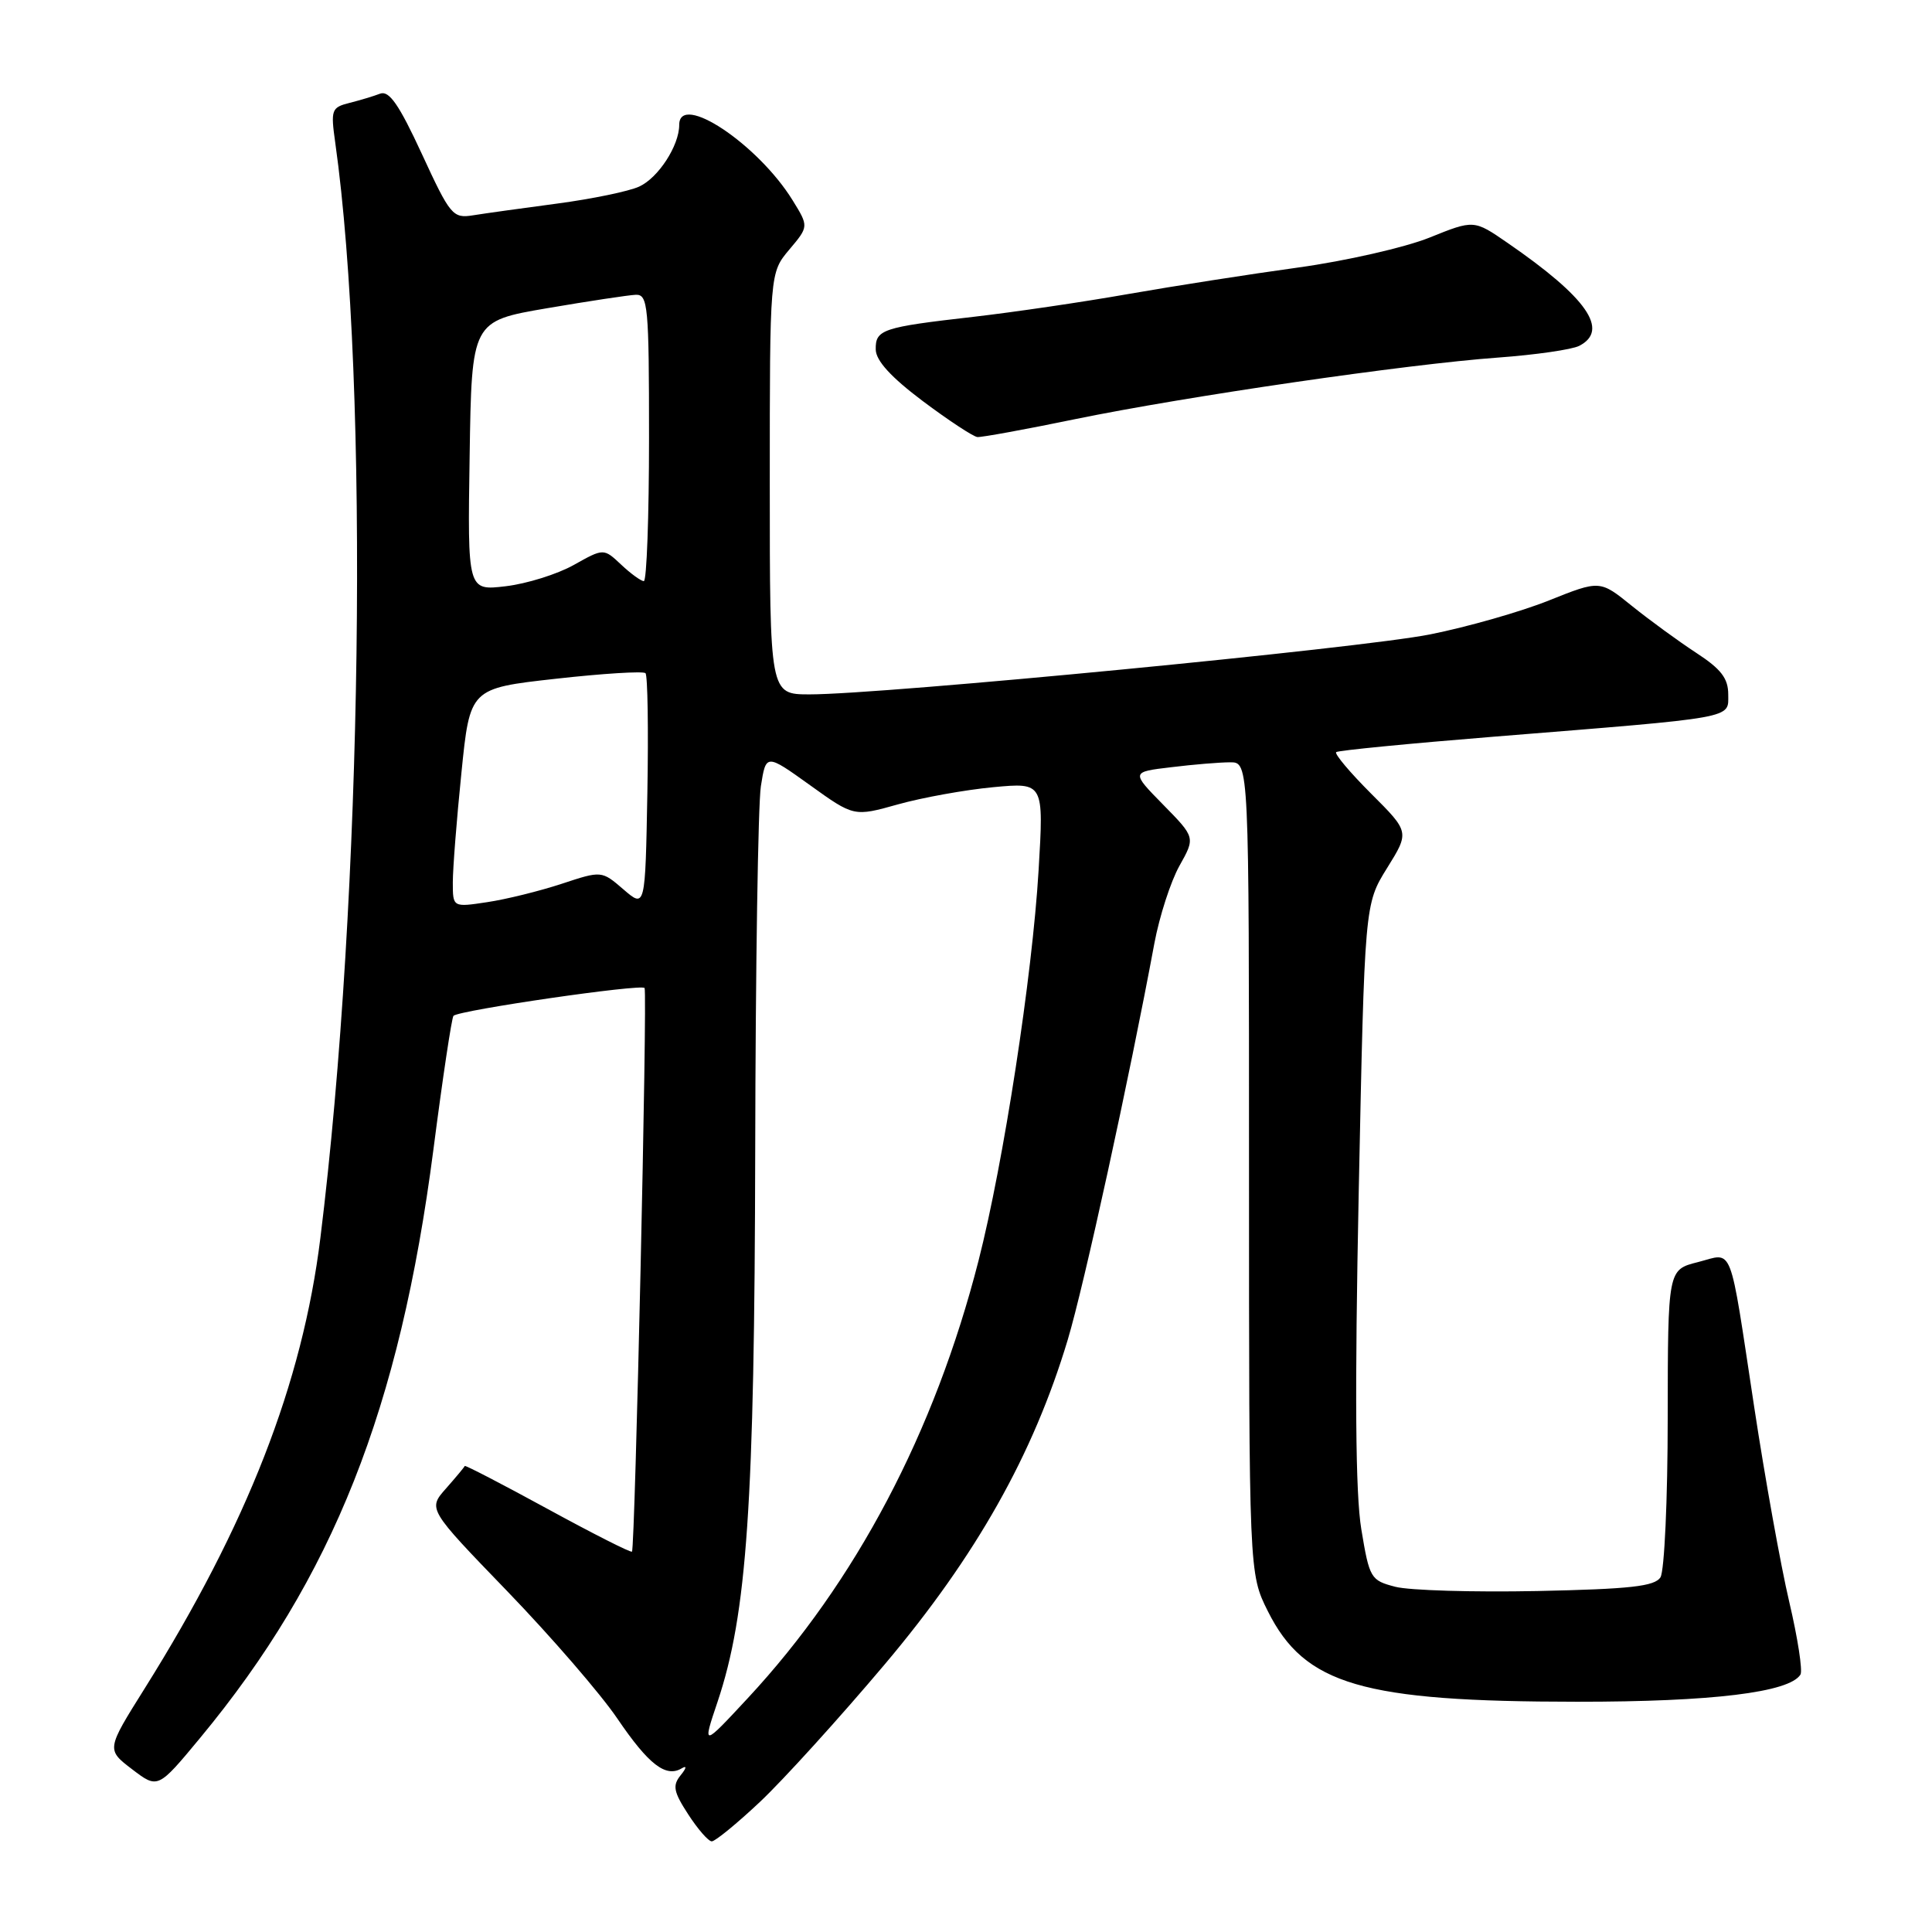 <?xml version="1.0" encoding="UTF-8" standalone="no"?>
<!DOCTYPE svg PUBLIC "-//W3C//DTD SVG 1.1//EN" "http://www.w3.org/Graphics/SVG/1.1/DTD/svg11.dtd" >
<svg xmlns="http://www.w3.org/2000/svg" xmlns:xlink="http://www.w3.org/1999/xlink" version="1.1" viewBox="0 0 256 256">
 <g >
 <path fill="currentColor"
d=" M 100.71 238.75 C 103.78 235.86 111.23 227.65 117.26 220.50 C 129.35 206.16 136.91 192.74 141.48 177.53 C 143.63 170.39 149.65 142.82 152.96 125.00 C 153.63 121.42 155.12 116.81 156.28 114.73 C 158.39 110.97 158.39 110.97 154.13 106.63 C 149.87 102.29 149.87 102.29 155.19 101.66 C 158.11 101.30 161.62 101.01 163.00 101.01 C 165.50 101.00 165.50 101.00 165.50 154.75 C 165.50 208.50 165.50 208.50 168.00 213.50 C 172.88 223.25 180.50 225.48 209.00 225.49 C 226.86 225.50 237.11 224.25 238.57 221.89 C 238.88 221.38 238.21 217.04 237.08 212.24 C 235.95 207.43 233.87 195.85 232.45 186.50 C 229.07 164.25 229.75 166.02 224.97 167.24 C 221.00 168.24 221.00 168.24 220.98 187.87 C 220.98 198.67 220.54 208.18 220.02 209.00 C 219.26 210.20 216.03 210.56 203.69 210.82 C 195.23 210.99 186.77 210.74 184.90 210.26 C 181.62 209.41 181.46 209.15 180.38 202.63 C 179.60 197.89 179.50 184.57 180.04 157.85 C 180.82 119.81 180.82 119.81 183.79 115.03 C 186.77 110.24 186.77 110.24 181.68 105.16 C 178.88 102.36 176.80 99.89 177.05 99.66 C 177.30 99.44 186.72 98.52 198.00 97.61 C 230.32 95.01 229.00 95.25 229.00 92.02 C 229.00 89.88 228.05 88.65 224.75 86.50 C 222.41 84.97 218.59 82.18 216.25 80.30 C 212.00 76.86 212.00 76.86 205.25 79.56 C 201.54 81.05 194.46 83.07 189.50 84.06 C 180.38 85.89 116.90 92.02 107.25 92.01 C 102.00 92.00 102.00 92.00 102.00 64.08 C 102.00 36.15 102.00 36.15 104.58 33.08 C 107.17 30.01 107.17 30.01 105.02 26.53 C 100.41 19.08 90.00 12.16 90.00 16.55 C 90.00 19.30 87.22 23.58 84.68 24.73 C 83.33 25.35 78.45 26.36 73.86 26.97 C 69.26 27.58 64.23 28.28 62.68 28.53 C 60.00 28.96 59.66 28.55 55.90 20.40 C 52.88 13.86 51.56 11.96 50.37 12.41 C 49.52 12.74 47.68 13.29 46.29 13.64 C 43.92 14.24 43.81 14.55 44.42 18.89 C 48.96 51.08 48.05 118.87 42.45 164.05 C 40.07 183.30 32.75 202.06 19.17 223.73 C 14.09 231.83 14.09 231.83 17.51 234.44 C 20.92 237.04 20.92 237.04 26.53 230.27 C 44.11 209.05 52.97 186.68 57.43 152.32 C 58.66 142.79 59.86 134.82 60.09 134.60 C 60.86 133.85 85.09 130.33 85.41 130.92 C 85.80 131.61 84.15 205.18 83.74 205.60 C 83.58 205.76 78.55 203.21 72.56 199.94 C 66.57 196.67 61.63 194.11 61.58 194.25 C 61.54 194.39 60.42 195.73 59.10 197.23 C 56.69 199.95 56.69 199.95 67.23 210.86 C 73.02 216.86 79.60 224.46 81.83 227.76 C 85.95 233.82 88.23 235.58 90.34 234.31 C 91.03 233.90 90.97 234.27 90.19 235.23 C 89.09 236.59 89.24 237.41 91.19 240.41 C 92.46 242.37 93.86 243.98 94.31 243.99 C 94.76 243.99 97.64 241.64 100.71 238.75 Z  M 142.51 55.53 C 157.23 52.51 186.37 48.26 198.50 47.38 C 203.45 47.02 208.29 46.32 209.25 45.83 C 213.30 43.75 210.29 39.43 199.74 32.17 C 195.30 29.11 195.30 29.11 189.40 31.49 C 186.16 32.79 178.32 34.58 172.00 35.45 C 165.68 36.32 155.55 37.90 149.50 38.96 C 143.45 40.03 134.22 41.38 129.00 41.98 C 116.90 43.36 115.99 43.66 116.04 46.32 C 116.07 47.80 118.07 49.99 122.29 53.16 C 125.71 55.72 128.96 57.86 129.51 57.91 C 130.07 57.96 135.92 56.89 142.51 55.53 Z  M 95.08 225.50 C 98.99 213.84 99.98 199.39 100.07 152.50 C 100.11 128.30 100.45 106.56 100.82 104.18 C 101.50 99.86 101.50 99.86 107.33 104.04 C 113.15 108.22 113.15 108.22 119.00 106.58 C 122.22 105.68 127.88 104.66 131.58 104.31 C 138.31 103.68 138.31 103.68 137.62 115.30 C 136.78 129.39 132.98 154.04 129.66 167.05 C 123.84 189.80 113.40 209.61 99.10 225.00 C 93.06 231.50 93.06 231.50 95.08 225.50 Z  M 60.00 116.92 C 60.00 115.10 60.51 108.58 61.14 102.41 C 62.27 91.21 62.27 91.21 73.64 89.94 C 79.89 89.24 85.24 88.91 85.53 89.20 C 85.82 89.48 85.93 96.61 85.78 105.03 C 85.50 120.34 85.50 120.34 82.61 117.85 C 79.72 115.36 79.72 115.36 74.42 117.11 C 71.50 118.07 67.06 119.17 64.56 119.54 C 60.00 120.23 60.00 120.23 60.00 116.92 Z  M 62.23 60.42 C 62.50 42.55 62.50 42.55 72.50 40.84 C 78.00 39.90 83.29 39.10 84.25 39.06 C 85.86 39.01 86.00 40.55 86.00 58.00 C 86.00 68.45 85.69 77.00 85.31 77.00 C 84.94 77.00 83.58 76.02 82.31 74.82 C 79.99 72.64 79.99 72.64 76.03 74.86 C 73.86 76.08 69.80 77.35 67.01 77.68 C 61.95 78.28 61.95 78.28 62.23 60.42 Z "/>
</g>
</svg>